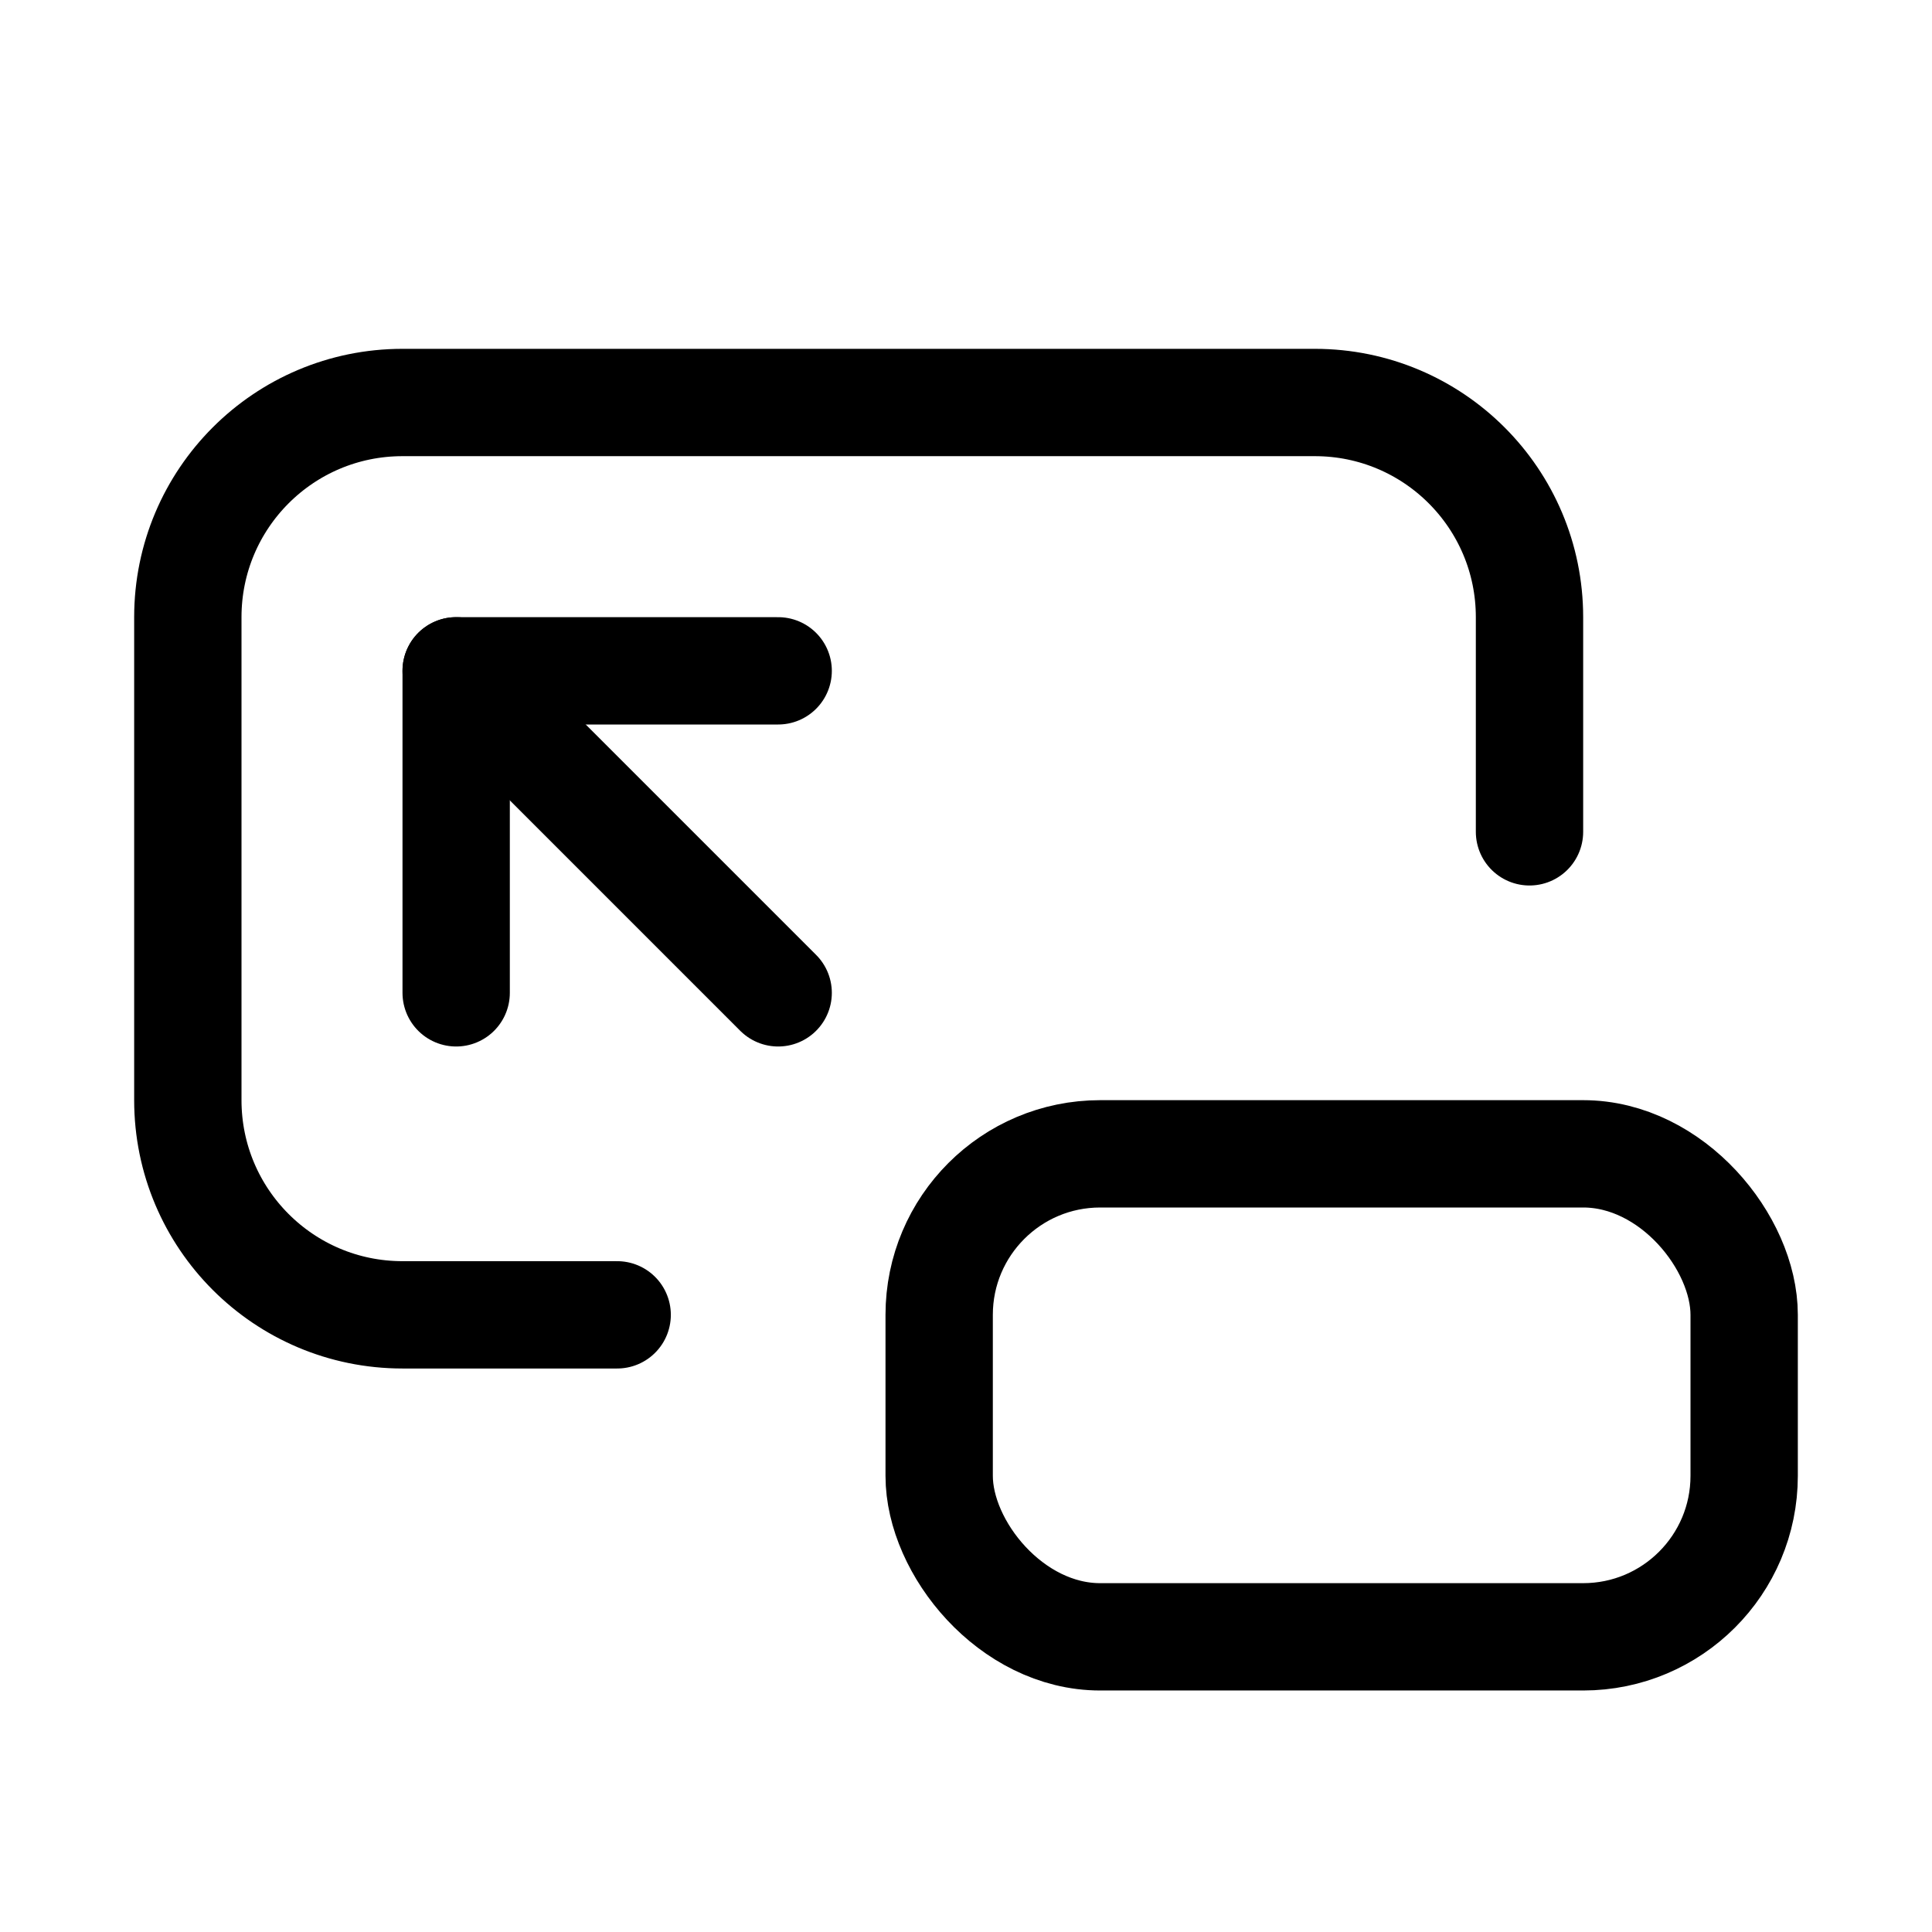 <svg xmlns="http://www.w3.org/2000/svg" height="18" width="18" viewBox="0 0 18 18"><title>maximize window</title><g fill="none" stroke="currentColor" class="nc-icon-wrapper"><path d="M5.75,12.25h-2c-1.105,0-2-.895-2-2V5.75c0-1.105,.895-2,2-2H12.25c1.105,0,2,.895,2,2v2" stroke-linecap="round" stroke-linejoin="round"></path><rect x="8.75" y="10.75" width="7.5" height="4.5" rx="1.5" ry="1.5" stroke-linecap="round" stroke-linejoin="round"></rect><polyline points="4.25 9.25 4.25 6.25 7.25 6.25" stroke-linecap="round" stroke-linejoin="round" stroke="currentColor"></polyline><line x1="4.25" y1="6.25" x2="7.25" y2="9.25" stroke-linecap="round" stroke-linejoin="round" stroke="currentColor"></line></g></svg>